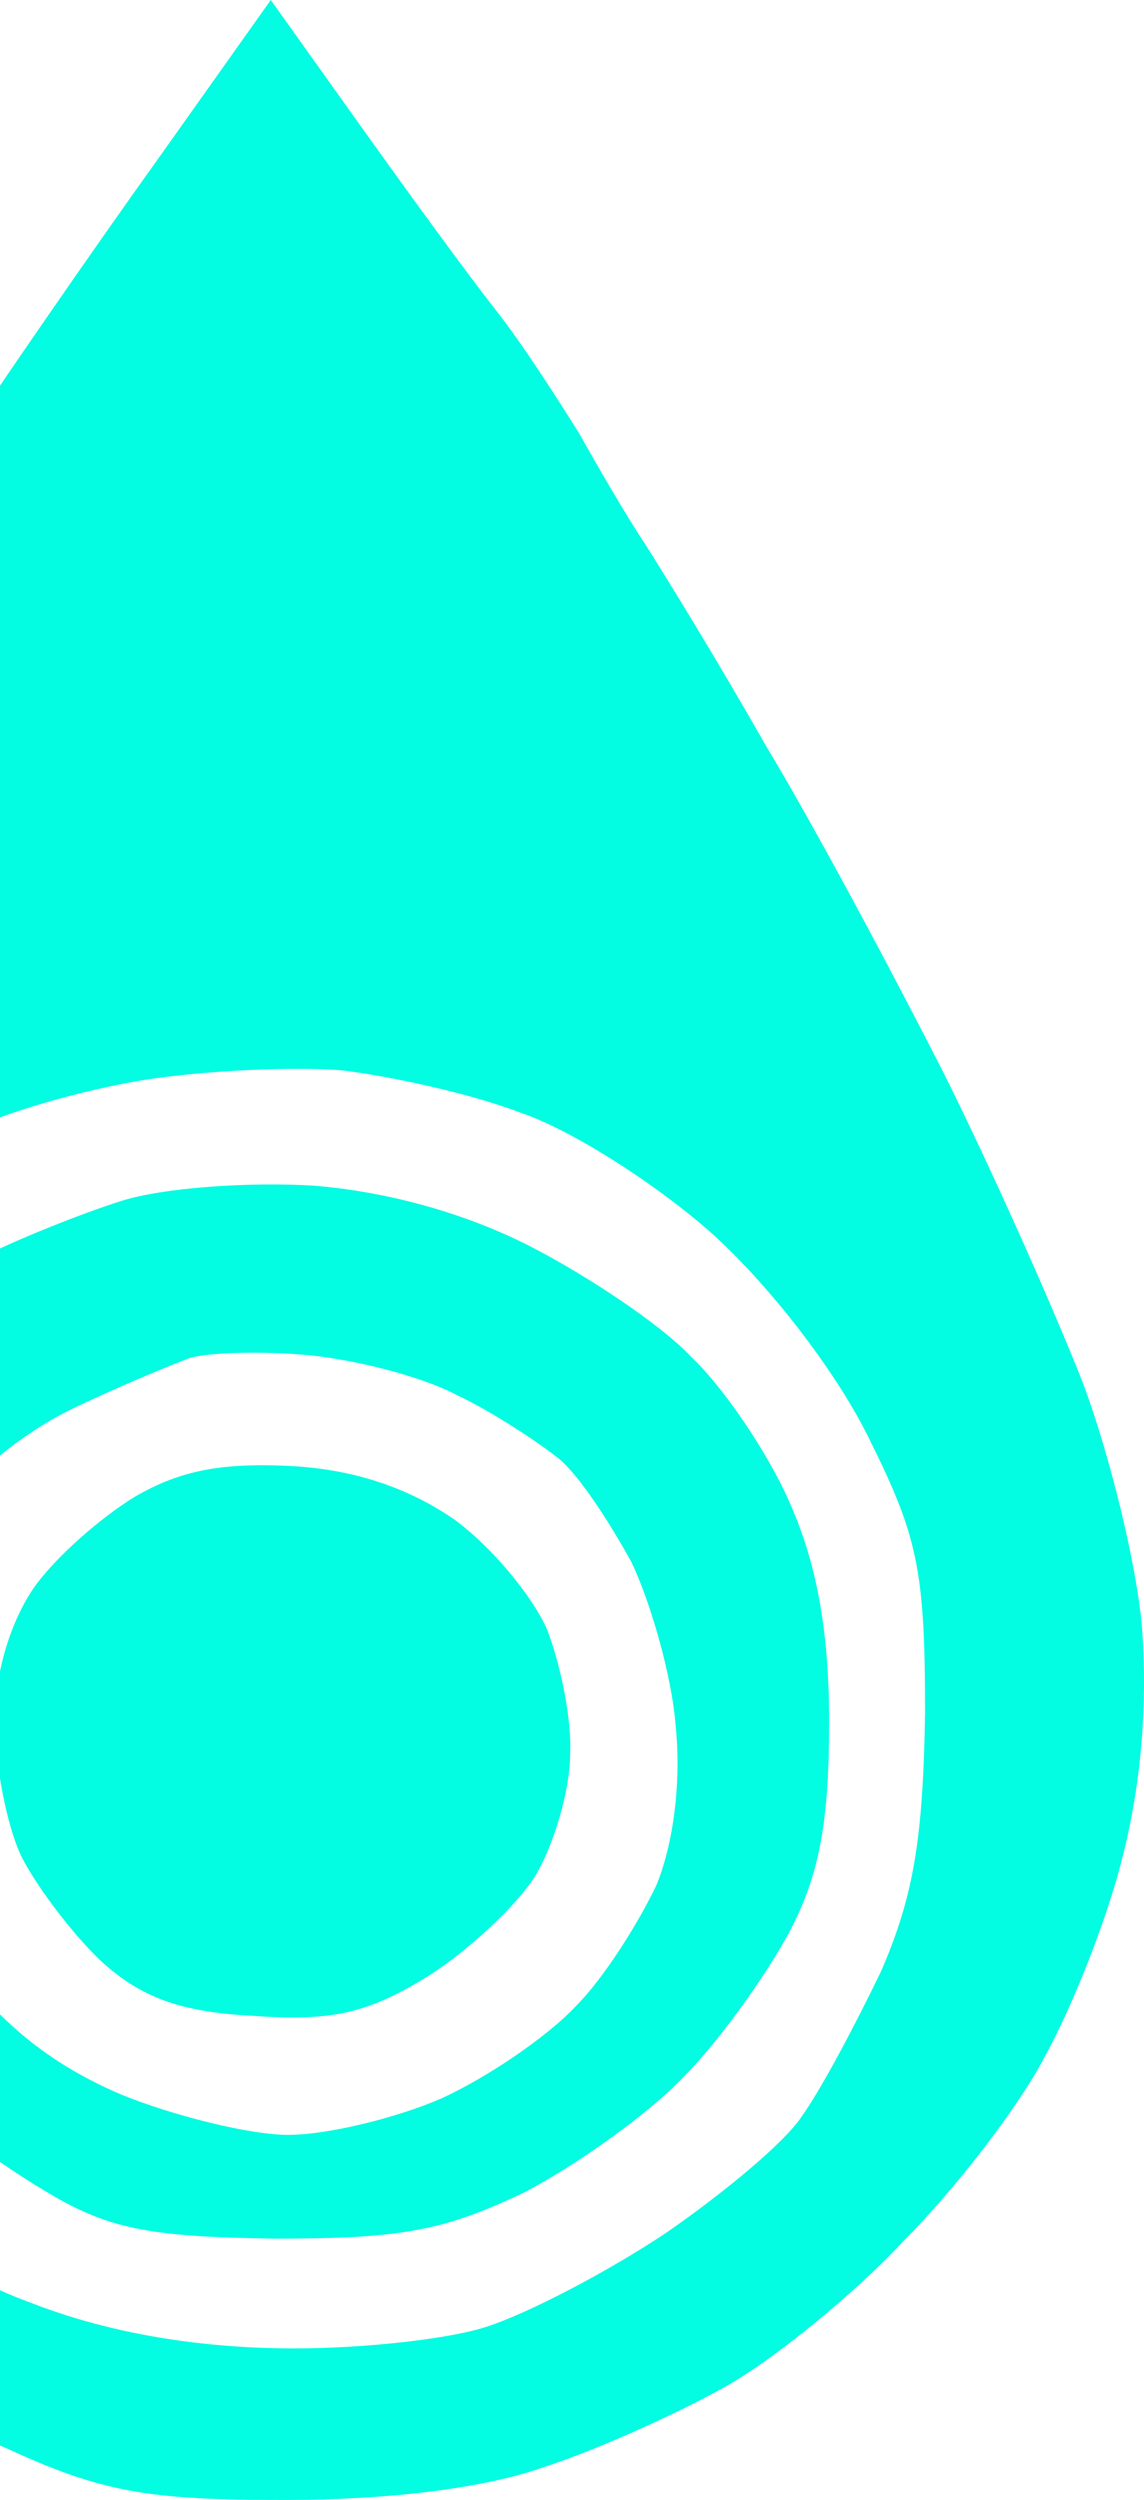 <svg width="368" height="804" viewBox="0 0 368 804" fill="none" xmlns="http://www.w3.org/2000/svg">
<path fill-rule="evenodd" clip-rule="evenodd" d="M87.107 0L114.881 38.933C130.311 60.563 150.061 87.754 159.319 99.496C168.577 111.238 180.304 129.777 186.476 139.665C192.031 149.553 201.289 165.62 207.461 174.89C213.015 183.542 230.914 212.587 246.344 239.779C262.391 266.352 287.697 313.937 303.744 345.454C319.174 376.354 338.924 420.849 348.182 444.332C356.822 467.198 365.463 502.423 367.315 522.816C369.167 546.918 367.315 572.873 361.143 596.975C356.205 617.368 344.478 646.414 335.838 661.863C327.814 677.313 307.447 703.886 290.782 720.572C274.735 737.875 248.813 758.887 233.383 767.539C217.953 776.19 192.031 787.932 174.749 793.494C155.616 800.292 124.756 804 91.428 804C47.607 804 32.794 801.528 1.934 787.314C-18.433 778.663 -36.332 770.629 -38.184 770.011C-40.035 770.011 -48.059 765.685 -56.7 760.741C-65.341 755.797 -77.684 747.763 -84.474 742.819C-90.646 737.257 -105.458 723.044 -117.185 711.302C-128.912 699.56 -144.959 676.695 -152.982 660.627C-161.006 643.942 -172.116 617.986 -177.67 601.918C-184.46 581.525 -186.929 556.188 -185.694 519.726C-183.843 471.523 -180.756 461.636 -152.365 399.219C-135.084 362.14 -106.693 303.431 -88.177 269.442C-70.278 235.453 -39.418 184.16 -20.902 155.115C-1.769 126.069 30.325 79.72 50.693 51.293L87.107 0ZM-12.261 364.612C-24.605 370.792 -47.442 389.331 -62.872 406.017C-77.684 422.702 -95.583 448.658 -102.373 464.108C-109.162 480.175 -115.333 512.311 -117.185 541.356C-119.654 585.851 -118.42 594.503 -102.373 630.964C-91.263 655.065 -72.747 681.639 -55.465 698.942C-38.184 715.628 -12.879 732.314 9.34 740.348C32.794 749.617 59.95 754.561 88.342 755.179C111.795 755.797 142.655 752.707 156.233 748.381C169.812 744.055 195.734 730.46 214.25 718.1C232.149 705.74 252.516 689.055 258.071 680.403C264.243 671.751 275.352 650.739 283.376 634.054C293.868 609.952 296.955 591.413 297.572 550.626C297.572 504.277 295.103 493.771 279.056 461.636C268.563 440.624 247.579 413.433 229.063 396.747C211.781 381.297 184.007 363.376 167.343 357.814C151.296 351.634 125.373 346.072 109.944 344.218C94.514 342.982 66.123 344.218 46.372 347.308C27.239 350.398 0.7 357.814 -12.261 364.612ZM100.686 381.297C124.139 383.151 149.444 389.949 171.046 401.073C188.945 410.343 212.398 425.793 222.274 436.298C232.766 446.186 246.961 467.198 253.75 482.647C262.391 501.805 266.712 523.434 266.712 553.716C266.712 585.851 263.626 603.155 253.75 621.694C246.344 635.29 231.531 656.301 219.805 668.043C208.695 679.785 185.242 696.47 168.577 705.122C142.655 717.482 129.077 719.954 88.342 719.954C47.607 719.336 34.645 716.864 14.278 704.504C0.7 696.471 -19.668 681.639 -31.395 671.133C-42.504 660.627 -59.169 640.234 -67.809 624.784C-81.388 601.301 -83.856 588.941 -84.474 547.536C-84.474 510.457 -81.388 492.535 -73.364 476.467C-66.575 464.726 -52.997 445.568 -42.504 433.826C-31.395 422.702 -14.73 409.107 -4.238 403.545C5.637 398.601 25.387 390.567 38.966 386.242C52.544 381.916 80.318 380.061 100.686 381.297ZM24.77 452.366C9.958 459.164 -6.707 472.141 -12.879 481.411C-19.051 490.681 -27.692 507.985 -32.012 519.726C-36.95 531.468 -39.418 554.952 -37.567 572.255C-35.715 596.357 -30.16 610.57 -13.496 632.2C1.317 651.976 17.364 664.335 38.966 673.605C55.63 680.403 80.318 686.583 92.662 686.583C105.623 686.583 127.842 681.021 142.038 674.841C156.851 668.043 175.984 655.065 185.242 645.177C194.5 635.908 205.609 617.986 211.164 606.244C216.719 592.649 219.188 572.873 217.336 554.952C216.102 538.884 209.312 515.401 203.14 502.423C196.351 490.063 186.476 474.613 179.687 469.051C173.515 464.108 158.702 454.22 146.975 448.658C135.249 442.478 113.03 436.916 97.6 435.68C82.17 434.444 65.505 435.062 60.568 436.916C55.63 438.77 38.966 445.568 24.77 452.366ZM94.514 471.524C114.881 472.76 132.163 478.939 146.358 488.827C158.085 497.479 171.046 512.929 175.984 524.052C180.304 535.176 184.007 553.098 183.39 564.221C183.39 575.345 178.452 592.649 172.28 603.155C166.108 613.042 150.062 627.874 137.1 635.908C117.967 647.649 106.24 650.121 80.935 648.267C57.482 647.031 45.138 642.088 32.794 630.964C23.536 622.312 12.427 607.481 7.489 598.211C2.551 588.941 -1.152 569.783 -1.769 554.952C-1.769 538.266 3.169 522.198 10.575 511.074C17.364 501.187 32.177 488.209 43.286 481.411C58.099 472.759 71.677 470.288 94.514 471.524Z" fill="#02FDE3"/>
</svg>
